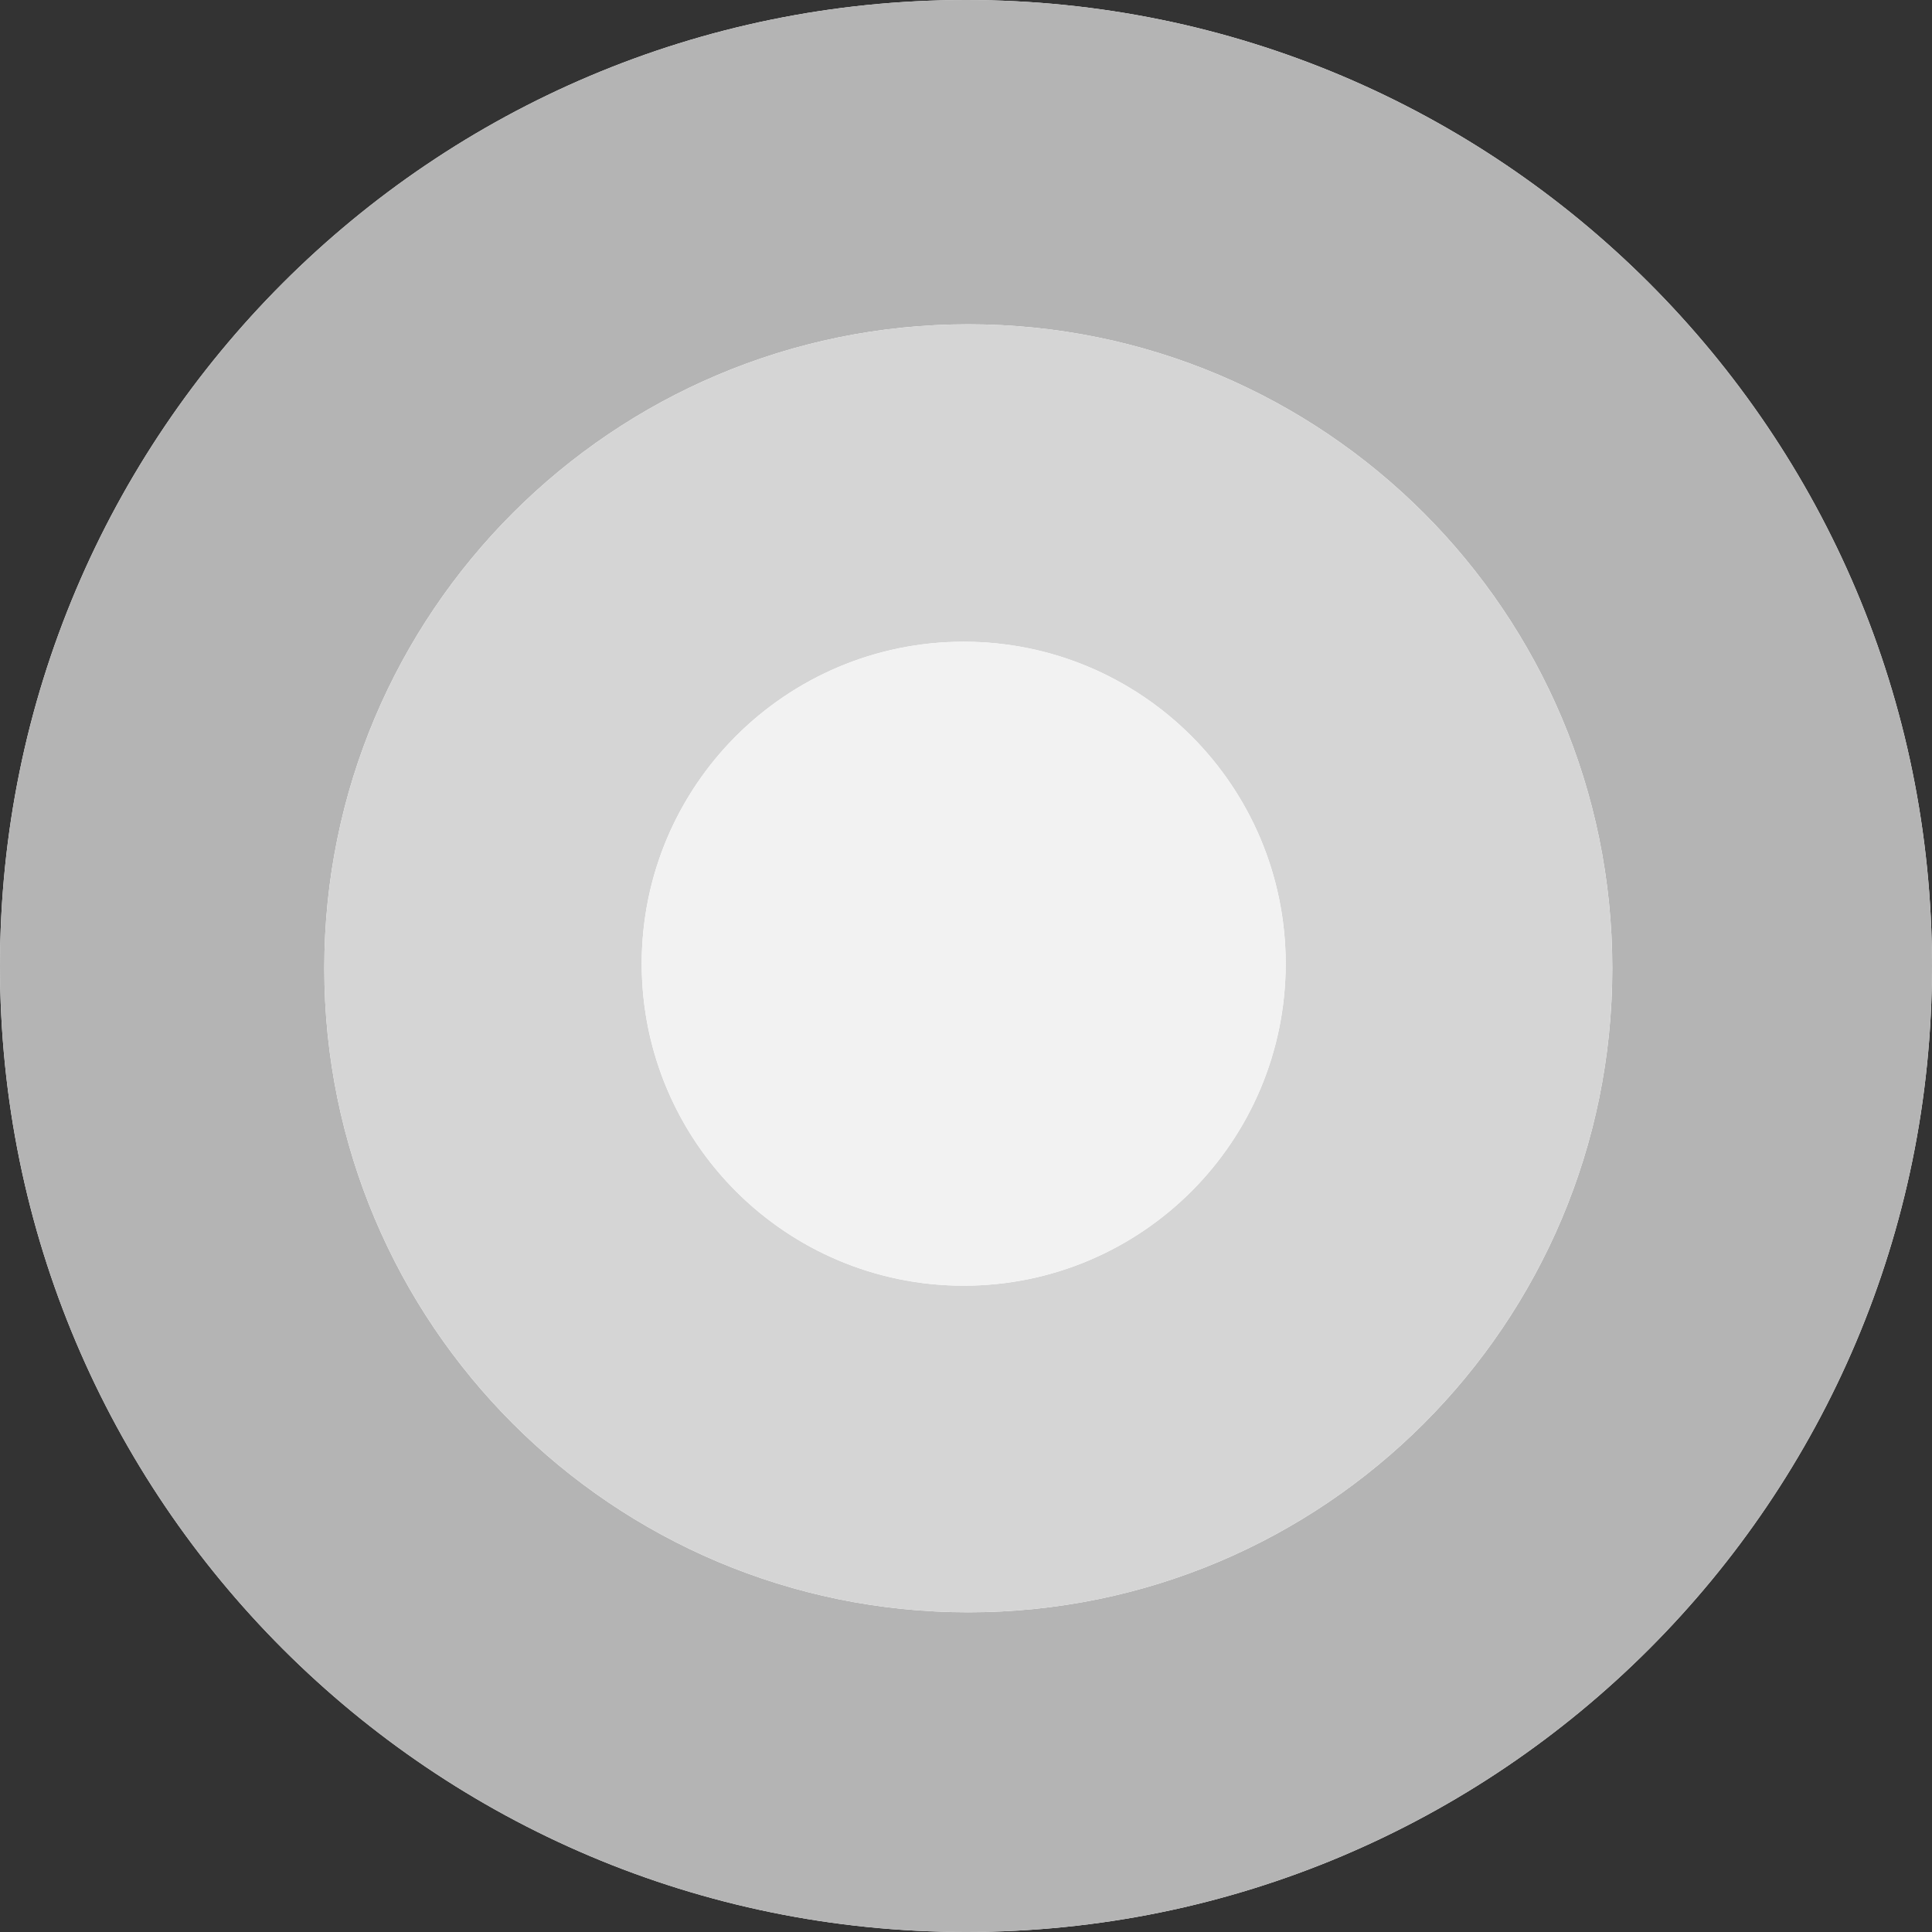 <svg width="42" height="42" viewBox="0 0 42 42" fill="none" xmlns="http://www.w3.org/2000/svg">
<rect x="0" y="0" width="42" height="42" fill="#333333" stroke="none"/>
<g id="logo_grayscale_48">
<g id="logo_grayscale_280">
<path d="M0 21C0 9.402 9.402 0 21 0V0C32.598 0 42 9.402 42 21V21C42 32.598 32.598 42 21 42V42C9.402 42 0 32.598 0 21V21Z" fill="white"/>
<path id="what" fill-rule="evenodd" clip-rule="evenodd" d="M21 42C32.598 42 42 32.598 42 21C42 9.402 32.598 0 21 0C9.402 0 0 9.402 0 21C0 32.598 9.402 42 21 42ZM21.05 35.05C28.782 35.05 35.05 28.782 35.05 21.05C35.05 13.318 28.782 7.05 21.05 7.05C13.318 7.05 7.05 13.318 7.05 21.05C7.05 28.782 13.318 35.05 21.05 35.05Z" fill="#B4B4B4"/>
<path id="how" fill-rule="evenodd" clip-rule="evenodd" d="M21.05 35.05C28.782 35.05 35.05 28.782 35.05 21.05C35.05 13.318 28.782 7.05 21.05 7.05C13.318 7.05 7.05 13.318 7.05 21.05C7.05 28.782 13.318 35.05 21.05 35.05ZM20.95 27.95C24.816 27.95 27.95 24.816 27.95 20.95C27.95 17.084 24.816 13.95 20.95 13.95C17.084 13.95 13.95 17.084 13.95 20.95C13.95 24.816 17.084 27.95 20.95 27.95Z" fill="#D5D5D5"/>
<circle id="why" cx="20.95" cy="20.95" r="7" fill="#F2F2F2"/>
</g>
</g>
</svg>
